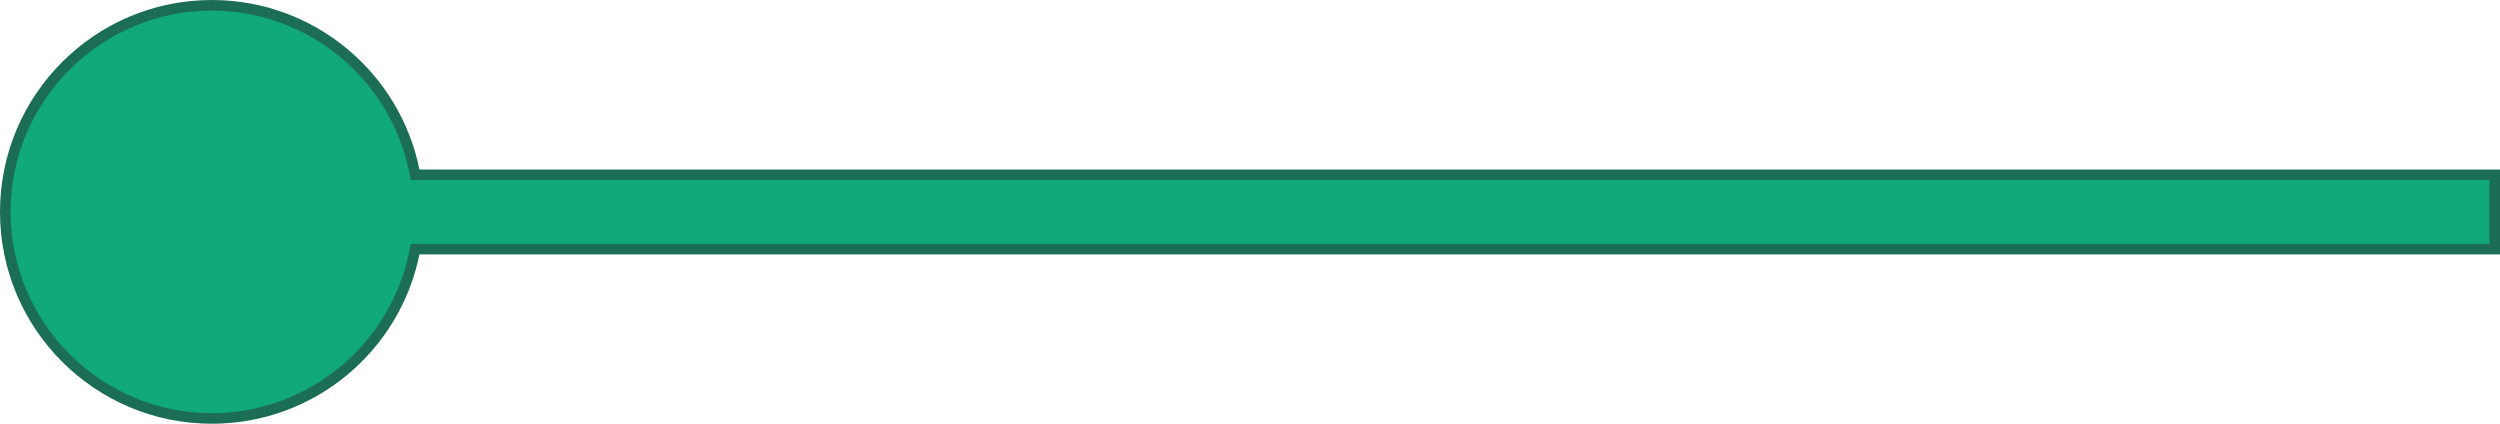 <svg xmlns="http://www.w3.org/2000/svg" width="58.999" height="10" viewBox="0 0 58.999 10">
  <g id="Group_244" data-name="Group 244" transform="translate(181 568.001) rotate(180)">
    <g id="Union_1" data-name="Union 1" transform="translate(6690 -14984)" fill="#11a87a">
      <path d="M -6514 15551.876 C -6516.31 15551.876 -6518.319 15550.235 -6518.777 15547.976 L -6518.797 15547.875 L -6518.899 15547.875 L -6567.874 15547.875 L -6567.874 15546.123 L -6518.899 15546.123 L -6518.797 15546.123 L -6518.776 15546.022 C -6518.317 15543.765 -6516.309 15542.126 -6514 15542.126 C -6511.312 15542.126 -6509.125 15544.312 -6509.125 15547.001 C -6509.125 15549.689 -6511.312 15551.876 -6514 15551.876 Z" stroke="none"/>
      <path d="M -6514 15551.751 C -6511.381 15551.751 -6509.25 15549.62 -6509.25 15547.001 C -6509.25 15544.382 -6511.381 15542.251 -6514 15542.251 C -6516.25 15542.251 -6518.207 15543.848 -6518.654 15546.048 L -6518.695 15546.248 L -6518.899 15546.248 L -6567.749 15546.248 L -6567.749 15547.75 L -6518.899 15547.75 L -6518.695 15547.75 L -6518.654 15547.95 C -6518.208 15550.152 -6516.251 15551.751 -6514 15551.751 M -6514 15552.001 C -6516.42 15552.001 -6518.437 15550.282 -6518.899 15548 L -6567.999 15548 L -6567.999 15545.998 L -6518.899 15545.998 C -6518.435 15543.716 -6516.419 15542.001 -6514 15542.001 C -6511.24 15542.001 -6509 15544.238 -6509 15547.001 C -6509 15549.761 -6511.24 15552.001 -6514 15552.001 Z" stroke="none" fill="#1b6e55"/>
    </g>
  </g>
</svg>
